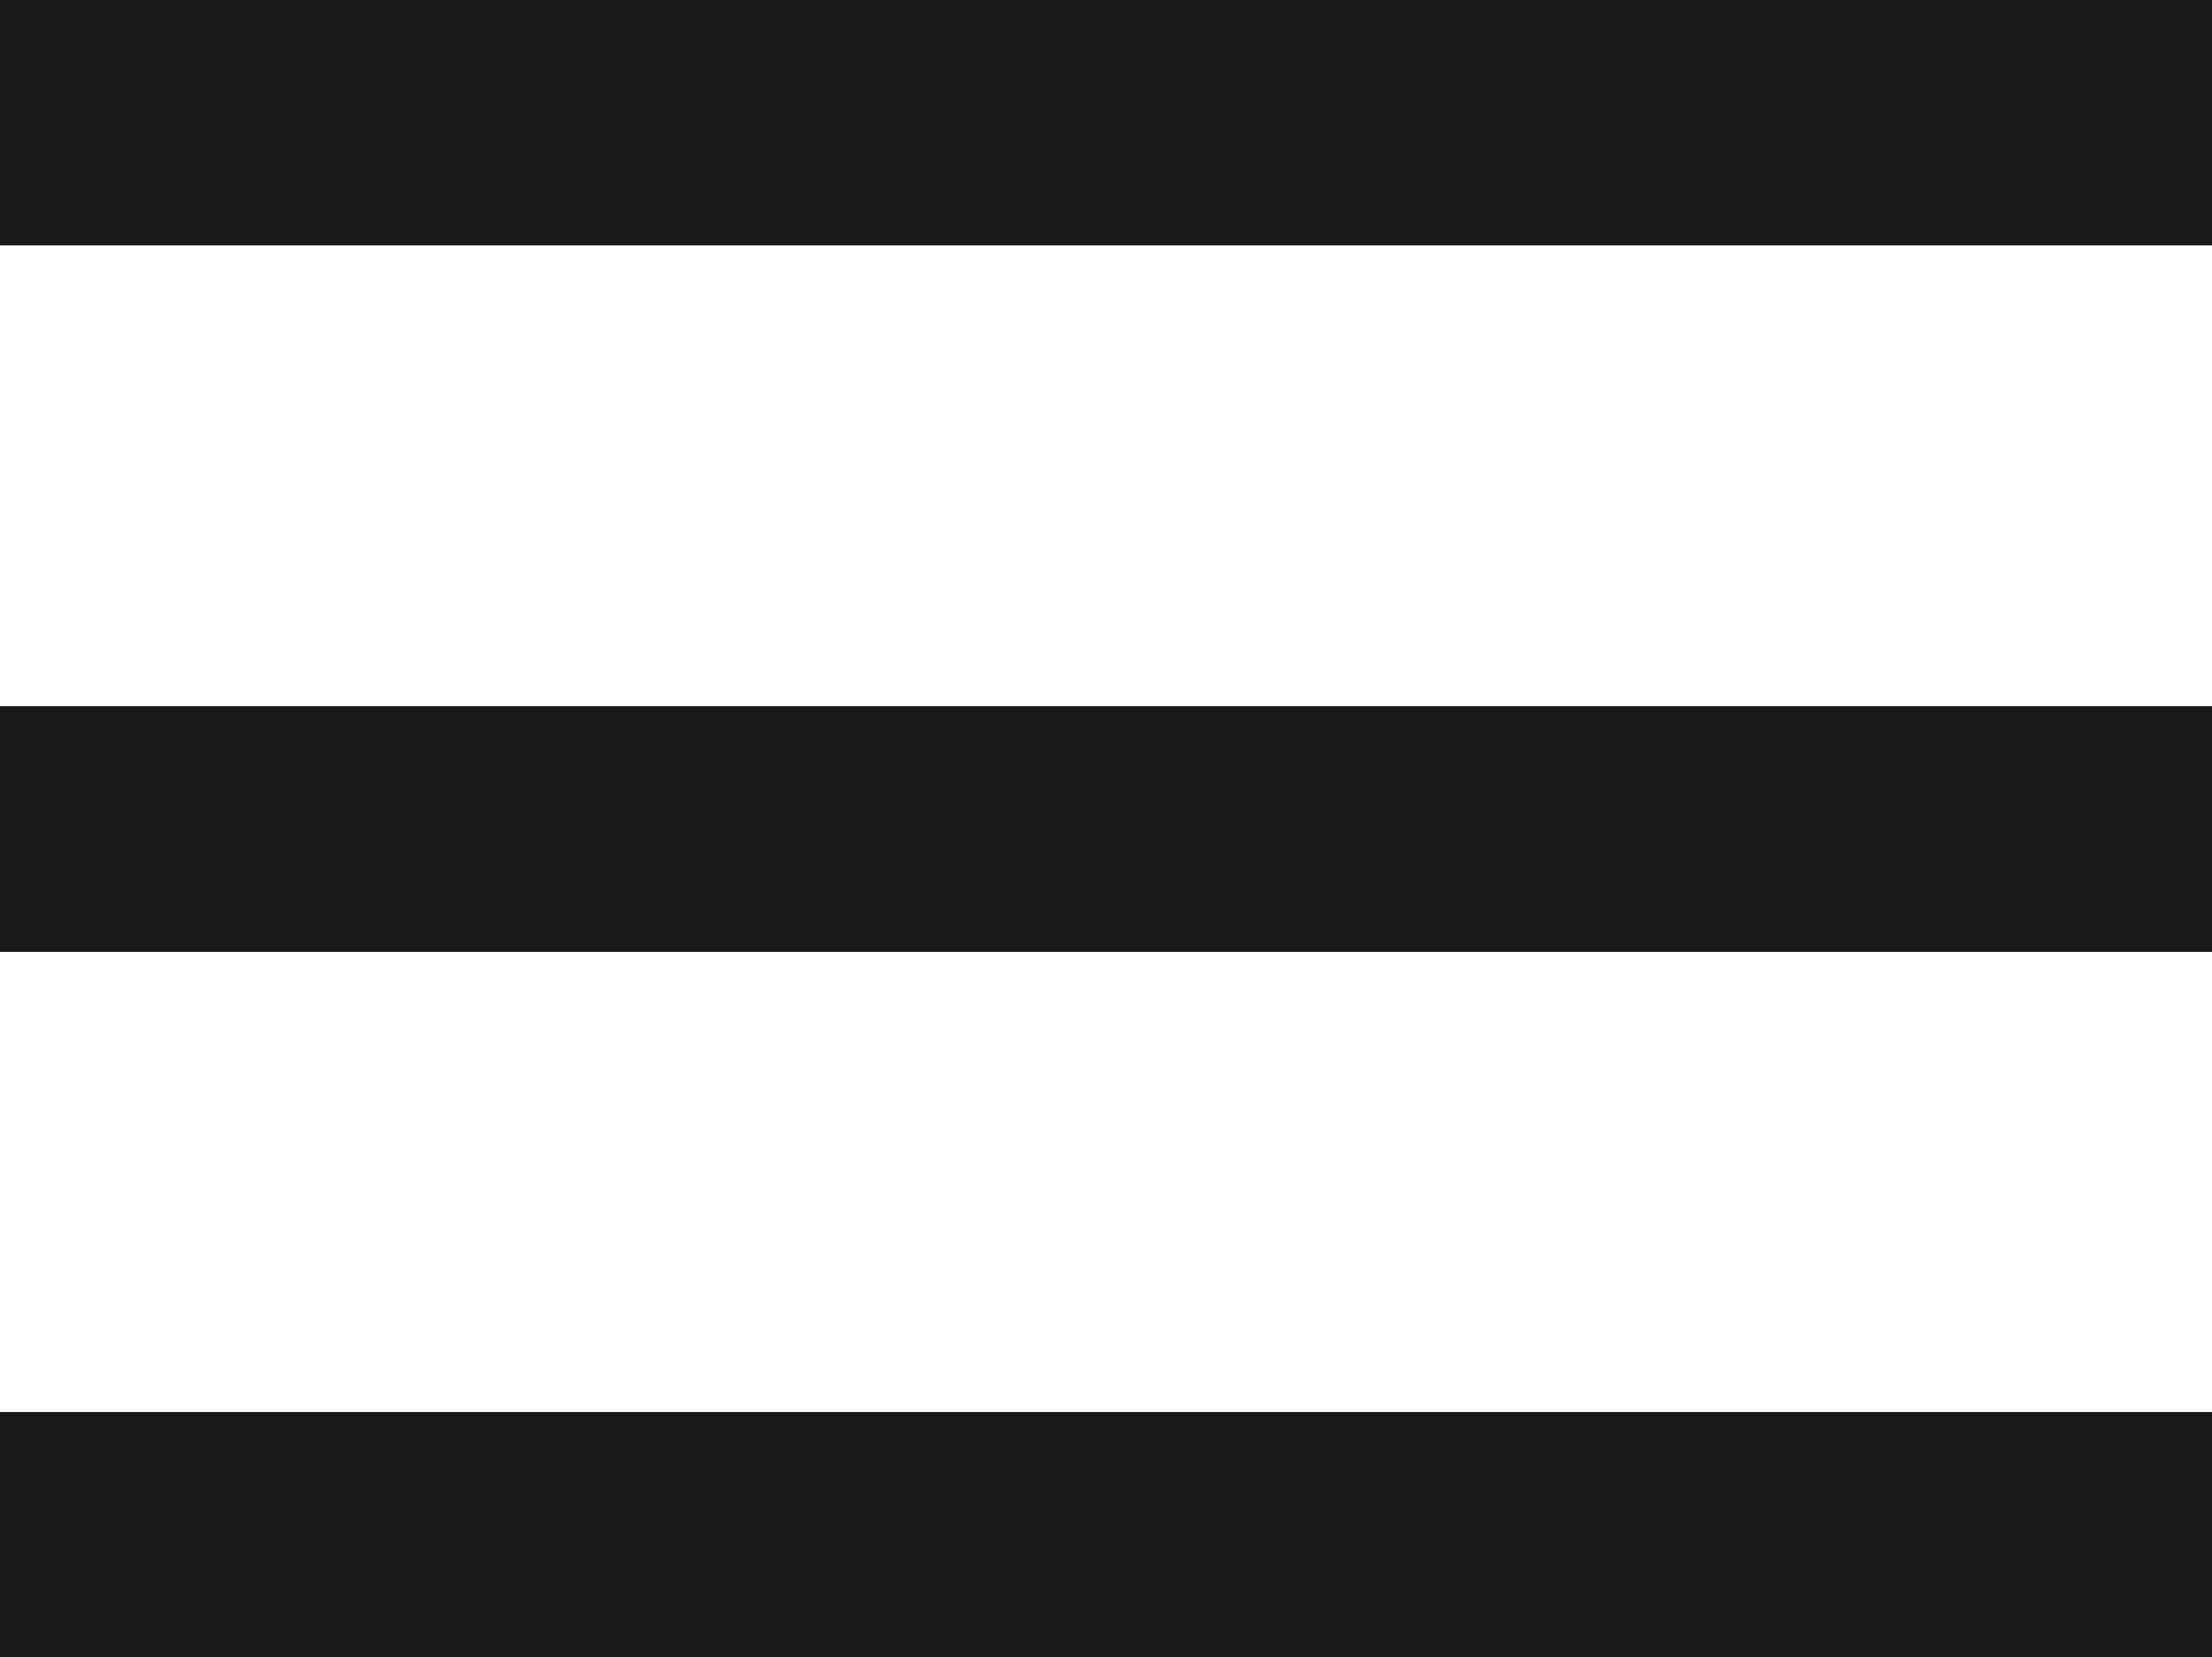 <svg xmlns="http://www.w3.org/2000/svg" width="18" height="13.489" viewBox="0 0 18 13.489">
  <path id="burger_menu" data-name="burger menu" d="M305.943,325.807h-18v-2h18Zm0,3.75h-18v2h18Zm0,5.745h-18v2h18Z" transform="translate(-287.943 -323.81)" fill="#1a1818"/>
</svg>
